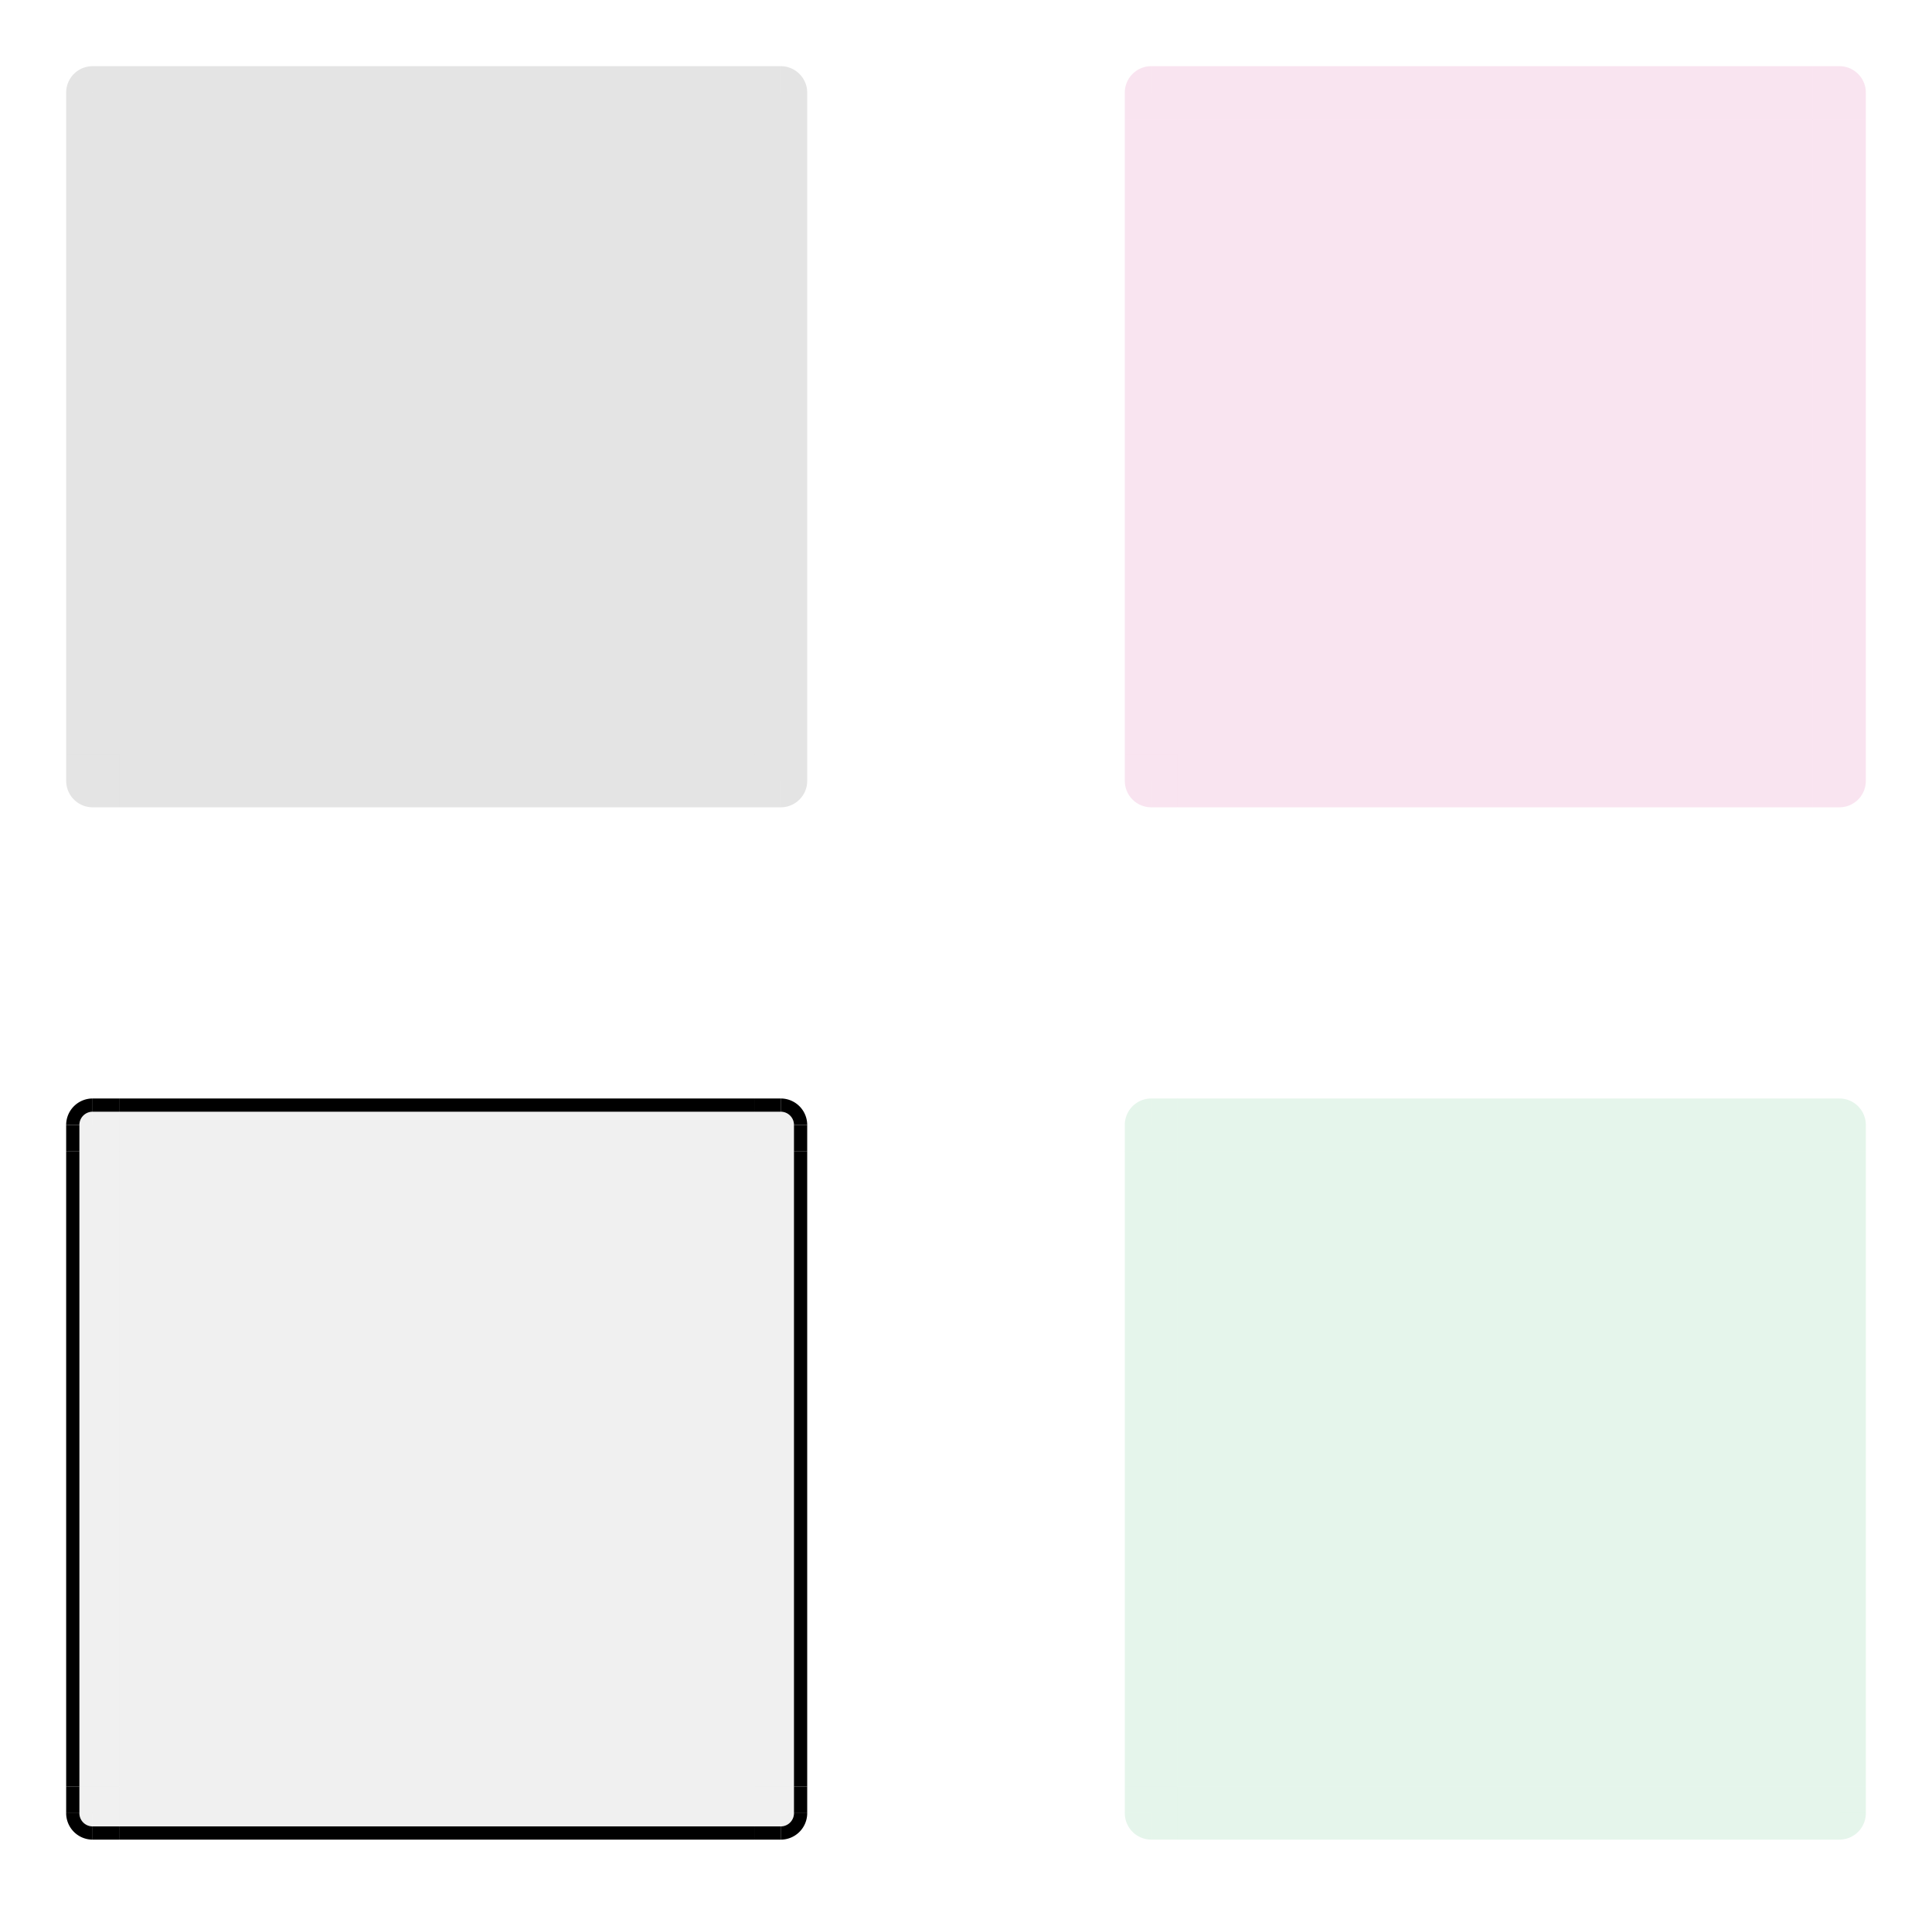 <?xml version="1.0" encoding="UTF-8" standalone="no"?>
<!-- Created with Inkscape (http://www.inkscape.org/) -->

<svg
   xmlns:osb="http://www.openswatchbook.org/uri/2009/osb"
   xmlns:dc="http://purl.org/dc/elements/1.1/"
   xmlns:cc="http://creativecommons.org/ns#"
   xmlns:rdf="http://www.w3.org/1999/02/22-rdf-syntax-ns#"
   xmlns:svg="http://www.w3.org/2000/svg"
   xmlns="http://www.w3.org/2000/svg"
   xmlns:xlink="http://www.w3.org/1999/xlink"
   xmlns:sodipodi="http://sodipodi.sourceforge.net/DTD/sodipodi-0.dtd"
   xmlns:inkscape="http://www.inkscape.org/namespaces/inkscape"
   sodipodi:docname="viewitem.svg"
   inkscape:version="0.92.2 (5c3e80d, 2017-08-06)"
   width="146"
   height="144"
   viewBox="0 0 146 144"
   version="1.0"
   id="svg7080">
  <sodipodi:namedview
     inkscape:window-maximized="0"
     inkscape:window-y="171"
     inkscape:window-x="182"
     inkscape:pagecheckerboard="true"
     inkscape:current-layer="svg7080"
     inkscape:cy="18.711971"
     inkscape:cx="19.765157"
     inkscape:zoom="11.379005"
     showgrid="false"
     id="namedview28"
     inkscape:window-height="850"
     inkscape:window-width="1378"
     inkscape:pageshadow="2"
     inkscape:pageopacity="0"
     guidetolerance="10"
     gridtolerance="10"
     objecttolerance="10"
     borderopacity="1"
     bordercolor="#666666"
     pagecolor="#ffffff"
     fit-margin-top="5"
     fit-margin-left="5"
     fit-margin-right="5"
     fit-margin-bottom="5"
     inkscape:showpageshadow="false" />
  <defs
     id="defs7082">
    <linearGradient
       id="linearGradient986"
       osb:paint="solid">
      <stop
         style="stop-color:#000000;stop-opacity:1;"
         offset="0"
         id="stop984" />
    </linearGradient>
    <linearGradient
       id="linearGradient980"
       osb:paint="solid">
      <stop
         style="stop-color:#000000;stop-opacity:1;"
         offset="0"
         id="stop978" />
    </linearGradient>
    <linearGradient
       id="linearGradient974"
       osb:paint="solid">
      <stop
         style="stop-color:#000000;stop-opacity:1;"
         offset="0"
         id="stop972" />
    </linearGradient>
    <linearGradient
       id="linearGradient968"
       osb:paint="solid">
      <stop
         style="stop-color:#000000;stop-opacity:1;"
         offset="0"
         id="stop966" />
    </linearGradient>
    <linearGradient
       id="linearGradient962"
       osb:paint="solid">
      <stop
         style="stop-color:#000000;stop-opacity:1;"
         offset="0"
         id="stop960" />
    </linearGradient>
    <linearGradient
       id="linearGradient956"
       osb:paint="solid">
      <stop
         style="stop-color:#000000;stop-opacity:1;"
         offset="0"
         id="stop954" />
    </linearGradient>
    <linearGradient
       id="linearGradient950"
       osb:paint="solid">
      <stop
         style="stop-color:#000000;stop-opacity:1;"
         offset="0"
         id="stop948" />
    </linearGradient>
    <linearGradient
       id="linearGradient944"
       osb:paint="solid">
      <stop
         style="stop-color:#000000;stop-opacity:1;"
         offset="0"
         id="stop942" />
    </linearGradient>
    <linearGradient
       id="linearGradient938"
       osb:paint="solid">
      <stop
         style="stop-color:#000000;stop-opacity:1;"
         offset="0"
         id="stop936" />
    </linearGradient>
    <linearGradient
       id="linearGradient932"
       osb:paint="solid">
      <stop
         style="stop-color:#000000;stop-opacity:1;"
         offset="0"
         id="stop930" />
    </linearGradient>
    <linearGradient
       id="linearGradient926"
       osb:paint="solid">
      <stop
         style="stop-color:#000000;stop-opacity:1;"
         offset="0"
         id="stop924" />
    </linearGradient>
    <linearGradient
       id="linearGradient920"
       osb:paint="solid">
      <stop
         style="stop-color:#000000;stop-opacity:1;"
         offset="0"
         id="stop918" />
    </linearGradient>
    <linearGradient
       id="fill"
       osb:paint="solid">
      <stop
         style="stop-color:#8a8a8a;stop-opacity:0.125;"
         offset="0"
         id="stop912" />
    </linearGradient>
    <style
       type="text/css"
       id="current-color-scheme">
      .ColorScheme-Text {
        color:#31363b;
        stop-color:#31363b;
      }
      .ColorScheme-Background {
        color:#eff0f1;
        stop-color:#eff0f1;
      }
      .ColorScheme-Highlight {
        
        stop-
      }
      .ColorScheme-ViewText {
        color:#31363b;
        stop-color:#31363b;
      }
      .ColorScheme-ViewBackground {
        color:#fcfcfc;
        stop-color:#fcfcfc;
      }
      .ColorScheme-ViewHover {
        color:#93cee9;
        stop-color:#93cee9;
      }
      .ColorScheme-ViewFocus{
        
        stop-
      }
      .ColorScheme-ButtonText {
        color:#31363b;
        stop-color:#31363b;
      }
      .ColorScheme-ButtonBackground {
        color:#eff0f1;
        stop-color:#eff0f1;
      }
      .ColorScheme-ButtonHover {
        color:#93cee9;
        stop-color:#93cee9;
      }
      .ColorScheme-ButtonFocus{
        
        stop-
      }
      </style>
    <linearGradient
       id="linearGradient862"
       osb:paint="solid">
      <stop
         style="stop-color:#000000;stop-opacity:1;"
         offset="0"
         id="stop860" />
    </linearGradient>
    <linearGradient
       id="linearGradient856"
       osb:paint="solid">
      <stop
         style="stop-color:#ffffff;stop-opacity:0.122;"
         offset="0"
         id="stop854" />
    </linearGradient>
    <linearGradient
       id="linearGradient1580"
       osb:paint="solid">
      <stop
         style="stop-color:#000000;stop-opacity:1;"
         offset="0"
         id="stop1578" />
    </linearGradient>
    <linearGradient
       id="linearGradient5158"
       osb:paint="solid">
      <stop
         style="stop-color:#000000;stop-opacity:1;"
         offset="0"
         id="stop5156" />
    </linearGradient>
    <linearGradient
       id="linearGradient5114"
       osb:paint="solid">
      <stop
         style="stop-color:#b9005c;stop-opacity:1;"
         offset="0"
         id="stop5112" />
    </linearGradient>
    <linearGradient
       id="Hover-3"
       osb:paint="solid">
      <stop
         id="stop5510"
         offset="0"
         stop-opacity=".494"
         style="stop-color:#2a2a2a;stop-opacity:1;" />
    </linearGradient>
    <linearGradient
       inkscape:collect="always"
       xlink:href="#fill"
       id="linearGradient916"
       x1="9"
       y1="111"
       x2="57"
       y2="111"
       gradientUnits="userSpaceOnUse" />
    <linearGradient
       inkscape:collect="always"
       xlink:href="#fill"
       id="linearGradient922"
       x1="10.504"
       y1="79.69"
       x2="58.504"
       y2="79.69"
       gradientUnits="userSpaceOnUse" />
    <linearGradient
       inkscape:collect="always"
       xlink:href="#fill"
       id="linearGradient928"
       x1="10.504"
       y1="79.69"
       x2="58.504"
       y2="79.69"
       gradientUnits="userSpaceOnUse" />
    <linearGradient
       inkscape:collect="always"
       xlink:href="#fill"
       id="linearGradient934"
       x1="10.504"
       y1="79.69"
       x2="58.504"
       y2="79.69"
       gradientUnits="userSpaceOnUse" />
    <linearGradient
       inkscape:collect="always"
       xlink:href="#fill"
       id="linearGradient940"
       x1="10.504"
       y1="79.69"
       x2="58.504"
       y2="79.69"
       gradientUnits="userSpaceOnUse" />
    <linearGradient
       inkscape:collect="always"
       xlink:href="#fill"
       id="linearGradient946"
       x1="63.412"
       y1="89.498"
       x2="66.412"
       y2="89.498"
       gradientUnits="userSpaceOnUse" />
    <linearGradient
       inkscape:collect="always"
       xlink:href="#fill"
       id="linearGradient952"
       x1="65.412"
       y1="-88.498"
       x2="66.412"
       y2="-88.498"
       gradientUnits="userSpaceOnUse" />
    <linearGradient
       inkscape:collect="always"
       xlink:href="#fill"
       id="linearGradient958"
       x1="63.412"
       y1="89.498"
       x2="66.412"
       y2="89.498"
       gradientUnits="userSpaceOnUse" />
    <linearGradient
       inkscape:collect="always"
       xlink:href="#fill"
       id="linearGradient964"
       x1="65.412"
       y1="-88.498"
       x2="66.412"
       y2="-88.498"
       gradientUnits="userSpaceOnUse" />
    <linearGradient
       inkscape:collect="always"
       xlink:href="#fill"
       id="linearGradient970"
       x1="65.412"
       y1="-88.498"
       x2="66.412"
       y2="-88.498"
       gradientUnits="userSpaceOnUse" />
    <linearGradient
       inkscape:collect="always"
       xlink:href="#fill"
       id="linearGradient976"
       x1="63.412"
       y1="89.498"
       x2="66.412"
       y2="89.498"
       gradientUnits="userSpaceOnUse" />
    <linearGradient
       inkscape:collect="always"
       xlink:href="#fill"
       id="linearGradient982"
       x1="63.412"
       y1="89.498"
       x2="66.412"
       y2="89.498"
       gradientUnits="userSpaceOnUse" />
    <linearGradient
       inkscape:collect="always"
       xlink:href="#fill"
       id="linearGradient988"
       x1="65.412"
       y1="-88.498"
       x2="66.412"
       y2="-88.498"
       gradientUnits="userSpaceOnUse" />
  </defs>
  <rect
     id="hover-center"
     y="87"
     x="9"
     width="48"
     height="48"
     class="ColorScheme-Highlight"
     style="fill:url(#linearGradient916);fill-opacity:1;fill-rule:evenodd;stroke-width:4" />
  <rect
     style="fill:#141414;fill-opacity:0.117;fill-rule:evenodd;stroke-width:4"
     height="48"
     width="48"
     x="9"
     y="9"
     id="normal-center" />
  <rect
     id="normal-top"
     y="5"
     x="9"
     width="48"
     height="4"
     style="fill:#141414;fill-opacity:0.117;fill-rule:evenodd;stroke-width:1.155" />
  <rect
     style="fill:#141414;fill-opacity:0.117;fill-rule:evenodd;stroke-width:1.155"
     height="4"
     width="48"
     x="9"
     y="57"
     id="normal-bottom" />
  <rect
     transform="rotate(90)"
     id="normal-left"
     y="-9"
     x="9"
     width="48"
     height="4"
     style="fill:#141414;fill-opacity:0.117;fill-rule:evenodd;stroke-width:1.155" />
  <rect
     style="fill:#141414;fill-opacity:0.117;fill-rule:evenodd;stroke-width:1.155"
     height="4"
     width="48"
     x="9"
     y="-61"
     id="normal-right"
     transform="rotate(90)" />
  <g
     transform="translate(-3.541,-23.709)"
     id="normal-topright"
     style="fill:#141414;fill-opacity:0.117">
    <path
       d="m 64.541,-30.709 a 2,2 0 0 1 -2,2 l 0,-2 z"
       sodipodi:end="1.5707963"
       sodipodi:start="0"
       sodipodi:ry="2"
       sodipodi:rx="2"
       sodipodi:cy="-30.708984"
       sodipodi:cx="62.541016"
       sodipodi:type="arc"
       id="path1000"
       style="opacity:1;fill:#141414;fill-opacity:0.117;fill-rule:nonzero;stroke:none;stroke-width:0.485;stroke-linecap:round;stroke-miterlimit:4;stroke-dasharray:none;stroke-dashoffset:0;stroke-opacity:1"
       transform="scale(1,-1)" />
    <path
       inkscape:connector-curvature="0"
       style="fill:#141414;fill-opacity:0.117;fill-rule:evenodd;stroke-width:0.333"
       d="m 60.541,28.709 v 4 h 4 v -2 h -2 v -2 z"
       id="path1002" />
  </g>
  <g
     style="fill:#141414;fill-opacity:0.117"
     id="normal-topleft"
     transform="matrix(-1,0,0,1,69.541,-23.709)">
    <path
       transform="scale(1,-1)"
       style="opacity:1;fill:#141414;fill-opacity:0.117;fill-rule:nonzero;stroke:none;stroke-width:0.485;stroke-linecap:round;stroke-miterlimit:4;stroke-dasharray:none;stroke-dashoffset:0;stroke-opacity:1"
       id="path1006"
       sodipodi:type="arc"
       sodipodi:cx="62.541016"
       sodipodi:cy="-30.708984"
       sodipodi:rx="2"
       sodipodi:ry="2"
       sodipodi:start="0"
       sodipodi:end="1.5707963"
       d="m 64.541,-30.709 a 2,2 0 0 1 -2,2 l 0,-2 z" />
    <path
       id="path1008"
       d="m 60.541,28.709 v 4 h 4 v -2 h -2 v -2 z"
       style="fill:#141414;fill-opacity:0.117;fill-rule:evenodd;stroke-width:0.333"
       inkscape:connector-curvature="0" />
  </g>
  <g
     style="fill:#141414;fill-opacity:0.117"
     id="normal-bottomright"
     transform="matrix(1,0,0,-1,-3.541,89.709)">
    <path
       transform="scale(1,-1)"
       style="opacity:1;fill:#141414;fill-opacity:0.117;fill-rule:nonzero;stroke:none;stroke-width:0.485;stroke-linecap:round;stroke-miterlimit:4;stroke-dasharray:none;stroke-dashoffset:0;stroke-opacity:1"
       id="path1012"
       sodipodi:type="arc"
       sodipodi:cx="62.541016"
       sodipodi:cy="-30.708984"
       sodipodi:rx="2"
       sodipodi:ry="2"
       sodipodi:start="0"
       sodipodi:end="1.5707963"
       d="m 64.541,-30.709 a 2,2 0 0 1 -2,2 l 0,-2 z" />
    <path
       id="path1014"
       d="m 60.541,28.709 v 4 h 4 v -2 h -2 v -2 z"
       style="fill:#141414;fill-opacity:0.117;fill-rule:evenodd;stroke-width:0.333"
       inkscape:connector-curvature="0" />
  </g>
  <g
     style="fill:#141414;fill-opacity:0.117"
     id="normal-bottomleft"
     transform="rotate(-180,34.771,44.854)">
    <path
       transform="scale(1,-1)"
       style="opacity:1;fill:#141414;fill-opacity:0.117;fill-rule:nonzero;stroke:none;stroke-width:0.485;stroke-linecap:round;stroke-miterlimit:4;stroke-dasharray:none;stroke-dashoffset:0;stroke-opacity:1"
       id="path1018"
       sodipodi:type="arc"
       sodipodi:cx="62.541016"
       sodipodi:cy="-30.708984"
       sodipodi:rx="2"
       sodipodi:ry="2"
       sodipodi:start="0"
       sodipodi:end="1.5707963"
       d="m 64.541,-30.709 a 2,2 0 0 1 -2,2 l 0,-2 z" />
    <path
       id="path1020"
       d="m 60.541,28.709 v 4 h 4 v -2 h -2 v -2 z"
       style="fill:#141414;fill-opacity:0.117;fill-rule:evenodd;stroke-width:0.333"
       inkscape:connector-curvature="0" />
  </g>
  <rect
     style="fill:#1fa554;fill-opacity:0.117;fill-rule:evenodd;stroke-width:4"
     height="48"
     width="48"
     x="89"
     y="87"
     id="selected-center" />
  <rect
     id="selected-top"
     y="83"
     x="89"
     width="48"
     height="4"
     style="fill:#1fa554;fill-opacity:0.117;fill-rule:evenodd;stroke-width:1.155" />
  <rect
     style="fill:#1fa554;fill-opacity:0.117;fill-rule:evenodd;stroke-width:1.155"
     height="4"
     width="48"
     x="89"
     y="135"
     id="selected-bottom" />
  <rect
     transform="rotate(90)"
     id="selected-left"
     y="-89"
     x="87"
     width="48"
     height="4"
     style="fill:#1fa554;fill-opacity:0.117;fill-rule:evenodd;stroke-width:1.155" />
  <rect
     style="fill:#1fa554;fill-opacity:0.117;fill-rule:evenodd;stroke-width:1.155"
     height="4"
     width="48"
     x="87"
     y="-141"
     id="selected-right"
     transform="rotate(90)" />
  <g
     transform="translate(76.459,54.291)"
     id="selected-topright"
     style="fill:#1fa554;fill-opacity:0.117">
    <path
       d="m 64.541,-30.709 a 2,2 0 0 1 -2,2 l 0,-2 z"
       sodipodi:end="1.5707963"
       sodipodi:start="0"
       sodipodi:ry="2"
       sodipodi:rx="2"
       sodipodi:cy="-30.708984"
       sodipodi:cx="62.541016"
       sodipodi:type="arc"
       id="path1132"
       style="opacity:1;fill:#1fa554;fill-opacity:0.117;fill-rule:nonzero;stroke:none;stroke-width:0.485;stroke-linecap:round;stroke-miterlimit:4;stroke-dasharray:none;stroke-dashoffset:0;stroke-opacity:1"
       transform="scale(1,-1)" />
    <path
       inkscape:connector-curvature="0"
       style="fill:#1fa554;fill-opacity:0.117;fill-rule:evenodd;stroke-width:0.333"
       d="m 60.541,28.709 v 4 h 4 v -2 h -2 v -2 z"
       id="path1134" />
  </g>
  <g
     style="fill:#1fa554;fill-opacity:0.117"
     id="selected-topleft"
     transform="matrix(-1,0,0,1,149.541,54.291)">
    <path
       transform="scale(1,-1)"
       style="opacity:1;fill:#1fa554;fill-opacity:0.117;fill-rule:nonzero;stroke:none;stroke-width:0.485;stroke-linecap:round;stroke-miterlimit:4;stroke-dasharray:none;stroke-dashoffset:0;stroke-opacity:1"
       id="path1138"
       sodipodi:type="arc"
       sodipodi:cx="62.541016"
       sodipodi:cy="-30.708984"
       sodipodi:rx="2"
       sodipodi:ry="2"
       sodipodi:start="0"
       sodipodi:end="1.5707963"
       d="m 64.541,-30.709 a 2,2 0 0 1 -2,2 l 0,-2 z" />
    <path
       id="path1140"
       d="m 60.541,28.709 v 4 h 4 v -2 h -2 v -2 z"
       style="fill:#1fa554;fill-opacity:0.117;fill-rule:evenodd;stroke-width:0.333"
       inkscape:connector-curvature="0" />
  </g>
  <g
     style="fill:#1fa554;fill-opacity:0.117"
     id="selected-bottomright"
     transform="matrix(1,0,0,-1,76.459,167.709)">
    <path
       transform="scale(1,-1)"
       style="opacity:1;fill:#1fa554;fill-opacity:0.117;fill-rule:nonzero;stroke:none;stroke-width:0.485;stroke-linecap:round;stroke-miterlimit:4;stroke-dasharray:none;stroke-dashoffset:0;stroke-opacity:1"
       id="path1144"
       sodipodi:type="arc"
       sodipodi:cx="62.541016"
       sodipodi:cy="-30.708984"
       sodipodi:rx="2"
       sodipodi:ry="2"
       sodipodi:start="0"
       sodipodi:end="1.5707963"
       d="m 64.541,-30.709 a 2,2 0 0 1 -2,2 l 0,-2 z" />
    <path
       id="path1146"
       d="m 60.541,28.709 v 4 h 4 v -2 h -2 v -2 z"
       style="fill:#1fa554;fill-opacity:0.117;fill-rule:evenodd;stroke-width:0.333"
       inkscape:connector-curvature="0" />
  </g>
  <g
     style="fill:#1fa554;fill-opacity:0.117"
     id="selected-bottomleft"
     transform="rotate(-180,74.771,83.854)">
    <path
       transform="scale(1,-1)"
       style="opacity:1;fill:#1fa554;fill-opacity:0.117;fill-rule:nonzero;stroke:none;stroke-width:0.485;stroke-linecap:round;stroke-miterlimit:4;stroke-dasharray:none;stroke-dashoffset:0;stroke-opacity:1"
       id="path1150"
       sodipodi:type="arc"
       sodipodi:cx="62.541016"
       sodipodi:cy="-30.708984"
       sodipodi:rx="2"
       sodipodi:ry="2"
       sodipodi:start="0"
       sodipodi:end="1.5707963"
       d="m 64.541,-30.709 a 2,2 0 0 1 -2,2 l 0,-2 z" />
    <path
       id="path1152"
       d="m 60.541,28.709 v 4 h 4 v -2 h -2 v -2 z"
       style="fill:#1fa554;fill-opacity:0.117;fill-rule:evenodd;stroke-width:0.333"
       inkscape:connector-curvature="0" />
  </g>
  <rect
     style="fill:#c9157c;fill-opacity:0.117;fill-rule:evenodd;stroke-width:4"
     height="48"
     width="48"
     x="89"
     y="9"
     id="selected+hover-center" />
  <rect
     id="selected+hover-top"
     y="5"
     x="89"
     width="48"
     height="4"
     style="fill:#c9157c;fill-opacity:0.117;fill-rule:evenodd;stroke-width:1.155" />
  <rect
     style="fill:#c9157c;fill-opacity:0.117;fill-rule:evenodd;stroke-width:1.155"
     height="4"
     width="48"
     x="89"
     y="57"
     id="selected+hover-bottom" />
  <rect
     transform="rotate(90)"
     id="selected+hover-left"
     y="-89"
     x="9"
     width="48"
     height="4"
     style="fill:#c9157c;fill-opacity:0.117;fill-rule:evenodd;stroke-width:1.155" />
  <rect
     style="fill:#c9157c;fill-opacity:0.117;fill-rule:evenodd;stroke-width:1.155"
     height="4"
     width="48"
     x="9"
     y="-141"
     id="selected+hover-right"
     transform="rotate(90)" />
  <g
     transform="translate(76.459,-23.709)"
     id="selected+hover-topright"
     style="fill:#c9157c;fill-opacity:0.117">
    <path
       d="m 64.541,-30.709 a 2,2 0 0 1 -2,2 l 0,-2 z"
       sodipodi:end="1.5707963"
       sodipodi:start="0"
       sodipodi:ry="2"
       sodipodi:rx="2"
       sodipodi:cy="-30.708984"
       sodipodi:cx="62.541016"
       sodipodi:type="arc"
       id="path1298"
       style="opacity:1;fill:#c9157c;fill-opacity:0.117;fill-rule:nonzero;stroke:none;stroke-width:0.485;stroke-linecap:round;stroke-miterlimit:4;stroke-dasharray:none;stroke-dashoffset:0;stroke-opacity:1"
       transform="scale(1,-1)" />
    <path
       inkscape:connector-curvature="0"
       style="fill:#c9157c;fill-opacity:0.117;fill-rule:evenodd;stroke-width:0.333"
       d="m 60.541,28.709 v 4 h 4 v -2 h -2 v -2 z"
       id="path1300" />
  </g>
  <g
     style="fill:#c9157c;fill-opacity:0.117"
     id="selected+hover-topleft"
     transform="matrix(-1,0,0,1,149.541,-23.709)">
    <path
       transform="scale(1,-1)"
       style="opacity:1;fill:#c9157c;fill-opacity:0.117;fill-rule:nonzero;stroke:none;stroke-width:0.485;stroke-linecap:round;stroke-miterlimit:4;stroke-dasharray:none;stroke-dashoffset:0;stroke-opacity:1"
       id="path1304"
       sodipodi:type="arc"
       sodipodi:cx="62.541016"
       sodipodi:cy="-30.708984"
       sodipodi:rx="2"
       sodipodi:ry="2"
       sodipodi:start="0"
       sodipodi:end="1.5707963"
       d="m 64.541,-30.709 a 2,2 0 0 1 -2,2 l 0,-2 z" />
    <path
       id="path1306"
       d="m 60.541,28.709 v 4 h 4 v -2 h -2 v -2 z"
       style="fill:#c9157c;fill-opacity:0.117;fill-rule:evenodd;stroke-width:0.333"
       inkscape:connector-curvature="0" />
  </g>
  <g
     style="fill:#c9157c;fill-opacity:0.117"
     id="selected+hover-bottomright"
     transform="matrix(1,0,0,-1,76.459,89.709)">
    <path
       transform="scale(1,-1)"
       style="opacity:1;fill:#c9157c;fill-opacity:0.117;fill-rule:nonzero;stroke:none;stroke-width:0.485;stroke-linecap:round;stroke-miterlimit:4;stroke-dasharray:none;stroke-dashoffset:0;stroke-opacity:1"
       id="path1310"
       sodipodi:type="arc"
       sodipodi:cx="62.541016"
       sodipodi:cy="-30.708984"
       sodipodi:rx="2"
       sodipodi:ry="2"
       sodipodi:start="0"
       sodipodi:end="1.5707963"
       d="m 64.541,-30.709 a 2,2 0 0 1 -2,2 l 0,-2 z" />
    <path
       id="path1312"
       d="m 60.541,28.709 v 4 h 4 v -2 h -2 v -2 z"
       style="fill:#c9157c;fill-opacity:0.117;fill-rule:evenodd;stroke-width:0.333"
       inkscape:connector-curvature="0" />
  </g>
  <g
     style="fill:#c9157c;fill-opacity:0.117"
     id="selected+hover-bottomleft"
     transform="rotate(-180,74.771,44.854)">
    <path
       transform="scale(1,-1)"
       style="opacity:1;fill:#c9157c;fill-opacity:0.117;fill-rule:nonzero;stroke:none;stroke-width:0.485;stroke-linecap:round;stroke-miterlimit:4;stroke-dasharray:none;stroke-dashoffset:0;stroke-opacity:1"
       id="path1316"
       sodipodi:type="arc"
       sodipodi:cx="62.541016"
       sodipodi:cy="-30.708984"
       sodipodi:rx="2"
       sodipodi:ry="2"
       sodipodi:start="0"
       sodipodi:end="1.5707963"
       d="m 64.541,-30.709 a 2,2 0 0 1 -2,2 l 0,-2 z" />
    <path
       id="path1318"
       d="m 60.541,28.709 v 4 h 4 v -2 h -2 v -2 z"
       style="fill:#c9157c;fill-opacity:0.117;fill-rule:evenodd;stroke-width:0.333"
       inkscape:connector-curvature="0" />
  </g>
  <g
     id="hover-top"
     transform="translate(-1.504,5.81)">
    <rect
       id="rect901"
       y="78.19"
       x="10.504"
       width="48"
       height="3"
       class="ColorScheme-Highlight"
       style="fill:url(#linearGradient922);fill-opacity:1.0;fill-rule:evenodd;stroke-width:1" />
    <rect
       style="fill:currentColor;fill-opacity:1;fill-rule:evenodd;stroke-width:0.577"
       class="ColorScheme-Highlight"
       height="1"
       width="48"
       x="10.504"
       y="77.19"
       id="LINE1" />
  </g>
  <g
     transform="matrix(1,0,0,-1,-1.504,216.19)"
     id="hover-bottom">
    <rect
       style="fill:url(#linearGradient940);fill-opacity:1.0;fill-rule:evenodd;stroke-width:1"
       class="ColorScheme-Highlight"
       height="3"
       width="48"
       x="10.504"
       y="78.19"
       id="rect903" />
    <rect
       id="LINE3"
       y="77.19"
       x="10.504"
       width="48"
       height="1"
       class="ColorScheme-Highlight"
       style="fill:currentColor;fill-opacity:1;fill-rule:evenodd;stroke-width:0.577" />
  </g>
  <g
     transform="rotate(90,30.847,107.343)"
     id="hover-right">
    <rect
       style="fill:url(#linearGradient928);fill-opacity:1.0;fill-rule:evenodd;stroke-width:1"
       class="ColorScheme-Highlight"
       height="3"
       width="48"
       x="10.504"
       y="78.19"
       id="rect909" />
    <rect
       id="LINE2"
       y="77.19"
       x="10.504"
       width="48"
       height="1"
       class="ColorScheme-Highlight"
       style="fill:currentColor;fill-opacity:1;fill-rule:evenodd;stroke-width:0.577" />
  </g>
  <g
     id="hover-left"
     transform="matrix(0,1,1,0,-72.19,76.496)">
    <rect
       id="rect916"
       y="78.19"
       x="10.504"
       width="48"
       height="3"
       class="ColorScheme-Highlight"
       style="fill:url(#linearGradient934);fill-opacity:1.0;fill-rule:evenodd;stroke-width:1" />
    <rect
       style="fill:currentColor;fill-opacity:1;fill-rule:evenodd;stroke-width:0.577"
       class="ColorScheme-Highlight"
       height="1"
       width="48"
       x="10.504"
       y="77.19"
       id="LINE4" />
  </g>
  <g
     id="hover-topright"
     transform="translate(-6.412,-3.998)">
    <path
       inkscape:connector-curvature="0"
       id="q3"
       class="ColorScheme-Highlight"
       d="m 65.412,86.998 v 1 a 1,1 0 0 1 1,1 h 1 a 2,2 0 0 0 -2,-2 z"
       style="opacity:1;fill:currentColor;fill-opacity:1;fill-rule:nonzero;stroke:none;stroke-width:0.485;stroke-linecap:round;stroke-miterlimit:4;stroke-dasharray:none;stroke-dashoffset:0;stroke-opacity:1" />
    <path
       id="rect911"
       d="m 63.412,87.998 v 3 h 3 v -2 h -1 v -1 z"
       style="fill:url(#linearGradient958);fill-opacity:1.0;fill-rule:evenodd;stroke-width:0.333"
       inkscape:connector-curvature="0" />
    <path
       transform="scale(1,-1)"
       style="opacity:1;fill:url(#linearGradient964);fill-opacity:1.0;fill-rule:nonzero;stroke:none;stroke-width:0.242;stroke-linecap:round;stroke-miterlimit:4;stroke-dasharray:none;stroke-dashoffset:0;stroke-opacity:1"
       id="path904"
       class="ColorScheme-Highlight"
       sodipodi:type="arc"
       sodipodi:cx="65.412109"
       sodipodi:cy="-88.998047"
       sodipodi:rx="1"
       sodipodi:ry="1"
       sodipodi:start="0"
       sodipodi:end="1.5707963"
       d="m 66.412,-88.998 a 1,1 0 0 1 -1,1 l 0,-1 z" />
    <rect
       style="opacity:1;fill:currentColor;fill-opacity:1;fill-rule:nonzero;stroke:none;stroke-width:2.215;stroke-linecap:round;stroke-miterlimit:4;stroke-dasharray:none;stroke-dashoffset:0;stroke-opacity:1"
       id="q1"
       class="ColorScheme-Highlight"
       width="2"
       height="1"
       x="63.412"
       y="86.998"
       ry="0" />
    <rect
       style="opacity:1;fill:currentColor;fill-opacity:1;fill-rule:nonzero;stroke:none;stroke-width:2.215;stroke-linecap:round;stroke-miterlimit:4;stroke-dasharray:none;stroke-dashoffset:0;stroke-opacity:1"
       class="ColorScheme-Highlight"
       id="q2"
       width="2"
       height="1"
       x="88.998"
       y="-67.412"
       ry="0"
       transform="rotate(90)" />
  </g>
  <g
     transform="matrix(1,0,0,-1,-6.412,225.998)"
     id="hover-bottomright">
    <path
       style="opacity:1;fill:currentColor;fill-opacity:1;fill-rule:nonzero;stroke:none;stroke-width:0.485;stroke-linecap:round;stroke-miterlimit:4;stroke-dasharray:none;stroke-dashoffset:0;stroke-opacity:1"
       d="m 65.412,86.998 v 1 a 1,1 0 0 1 1,1 h 1 a 2,2 0 0 0 -2,-2 z"
       class="ColorScheme-Highlight"
       id="path903"
       inkscape:connector-curvature="0" />
    <path
       inkscape:connector-curvature="0"
       style="fill:url(#linearGradient982);fill-opacity:1.0;fill-rule:evenodd;stroke-width:0.333"
       d="m 63.412,87.998 v 3 h 3 v -2 h -1 v -1 z"
       id="path905" />
    <path
       d="m 66.412,-88.998 a 1,1 0 0 1 -1,1 l 0,-1 z"
       sodipodi:end="1.5707963"
       sodipodi:start="0"
       sodipodi:ry="1"
       sodipodi:rx="1"
       sodipodi:cy="-88.998047"
       sodipodi:cx="65.412109"
       sodipodi:type="arc"
       class="ColorScheme-Highlight"
       id="path907"
       style="opacity:1;fill:url(#linearGradient988);fill-opacity:1.0;fill-rule:nonzero;stroke:none;stroke-width:0.242;stroke-linecap:round;stroke-miterlimit:4;stroke-dasharray:none;stroke-dashoffset:0;stroke-opacity:1"
       transform="scale(1,-1)" />
    <rect
       ry="0"
       y="86.998"
       x="63.412"
       height="1"
       width="2"
       class="ColorScheme-Highlight"
       id="rect910"
       style="opacity:1;fill:currentColor;fill-opacity:1;fill-rule:nonzero;stroke:none;stroke-width:2.215;stroke-linecap:round;stroke-miterlimit:4;stroke-dasharray:none;stroke-dashoffset:0;stroke-opacity:1" />
    <rect
       transform="rotate(90)"
       ry="0"
       y="-67.412"
       x="88.998"
       height="1"
       width="2"
       id="rect912"
       class="ColorScheme-Highlight"
       style="opacity:1;fill:currentColor;fill-opacity:1;fill-rule:nonzero;stroke:none;stroke-width:2.215;stroke-linecap:round;stroke-miterlimit:4;stroke-dasharray:none;stroke-dashoffset:0;stroke-opacity:1" />
  </g>
  <g
     transform="matrix(-1,0,0,1,72.412,-3.998)"
     id="hover-topleft">
    <path
       style="opacity:1;fill:currentColor;fill-opacity:1;fill-rule:nonzero;stroke:none;stroke-width:0.485;stroke-linecap:round;stroke-miterlimit:4;stroke-dasharray:none;stroke-dashoffset:0;stroke-opacity:1"
       d="m 65.412,86.998 v 1 a 1,1 0 0 1 1,1 h 1 a 2,2 0 0 0 -2,-2 z"
       class="ColorScheme-Highlight"
       id="path916"
       inkscape:connector-curvature="0" />
    <path
       inkscape:connector-curvature="0"
       style="fill:url(#linearGradient946);fill-opacity:1.0;fill-rule:evenodd;stroke-width:0.333"
       d="m 63.412,87.998 v 3 h 3 v -2 h -1 v -1 z"
       id="path918" />
    <path
       d="m 66.412,-88.998 a 1,1 0 0 1 -1,1 l 0,-1 z"
       sodipodi:end="1.5707963"
       sodipodi:start="0"
       sodipodi:ry="1"
       sodipodi:rx="1"
       sodipodi:cy="-88.998047"
       sodipodi:cx="65.412109"
       sodipodi:type="arc"
       class="ColorScheme-Highlight"
       id="path920"
       style="opacity:1;fill:url(#linearGradient952);fill-opacity:1.0;fill-rule:nonzero;stroke:none;stroke-width:0.242;stroke-linecap:round;stroke-miterlimit:4;stroke-dasharray:none;stroke-dashoffset:0;stroke-opacity:1"
       transform="scale(1,-1)" />
    <rect
       ry="0"
       y="86.998"
       x="63.412"
       height="1"
       width="2"
       class="ColorScheme-Highlight"
       id="rect922"
       style="opacity:1;fill:currentColor;fill-opacity:1;fill-rule:nonzero;stroke:none;stroke-width:2.215;stroke-linecap:round;stroke-miterlimit:4;stroke-dasharray:none;stroke-dashoffset:0;stroke-opacity:1" />
    <rect
       transform="rotate(90)"
       ry="0"
       y="-67.412"
       x="88.998"
       height="1"
       width="2"
       id="rect924"
       class="ColorScheme-Highlight"
       style="opacity:1;fill:currentColor;fill-opacity:1;fill-rule:nonzero;stroke:none;stroke-width:2.215;stroke-linecap:round;stroke-miterlimit:4;stroke-dasharray:none;stroke-dashoffset:0;stroke-opacity:1" />
  </g>
  <g
     transform="rotate(-180,36.206,112.999)"
     id="hover-bottomleft">
    <path
       style="opacity:1;fill:currentColor;fill-opacity:1;fill-rule:nonzero;stroke:none;stroke-width:0.485;stroke-linecap:round;stroke-miterlimit:4;stroke-dasharray:none;stroke-dashoffset:0;stroke-opacity:1"
       d="m 65.412,86.998 v 1 a 1,1 0 0 1 1,1 h 1 a 2,2 0 0 0 -2,-2 z"
       class="ColorScheme-Highlight"
       id="path928"
       inkscape:connector-curvature="0" />
    <path
       inkscape:connector-curvature="0"
       style="fill:url(#linearGradient976);fill-opacity:1.0;fill-rule:evenodd;stroke-width:0.333"
       d="m 63.412,87.998 v 3 h 3 v -2 h -1 v -1 z"
       id="path930" />
    <path
       d="m 66.412,-88.998 a 1,1 0 0 1 -1,1 l 0,-1 z"
       sodipodi:end="1.5707963"
       sodipodi:start="0"
       sodipodi:ry="1"
       sodipodi:rx="1"
       sodipodi:cy="-88.998047"
       sodipodi:cx="65.412109"
       sodipodi:type="arc"
       class="ColorScheme-Highlight"
       id="path932"
       style="opacity:1;fill:url(#linearGradient970);fill-opacity:1.0;fill-rule:nonzero;stroke:none;stroke-width:0.242;stroke-linecap:round;stroke-miterlimit:4;stroke-dasharray:none;stroke-dashoffset:0;stroke-opacity:1"
       transform="scale(1,-1)" />
    <rect
       ry="0"
       y="86.998"
       x="63.412"
       height="1"
       width="2"
       class="ColorScheme-Highlight"
       id="rect934"
       style="opacity:1;fill:currentColor;fill-opacity:1;fill-rule:nonzero;stroke:none;stroke-width:2.215;stroke-linecap:round;stroke-miterlimit:4;stroke-dasharray:none;stroke-dashoffset:0;stroke-opacity:1" />
    <rect
       transform="rotate(90)"
       ry="0"
       y="-67.412"
       x="88.998"
       height="1"
       width="2"
       id="rect936"
       class="ColorScheme-Highlight"
       style="opacity:1;fill:currentColor;fill-opacity:1;fill-rule:nonzero;stroke:none;stroke-width:2.215;stroke-linecap:round;stroke-miterlimit:4;stroke-dasharray:none;stroke-dashoffset:0;stroke-opacity:1" />
  </g>
</svg>
